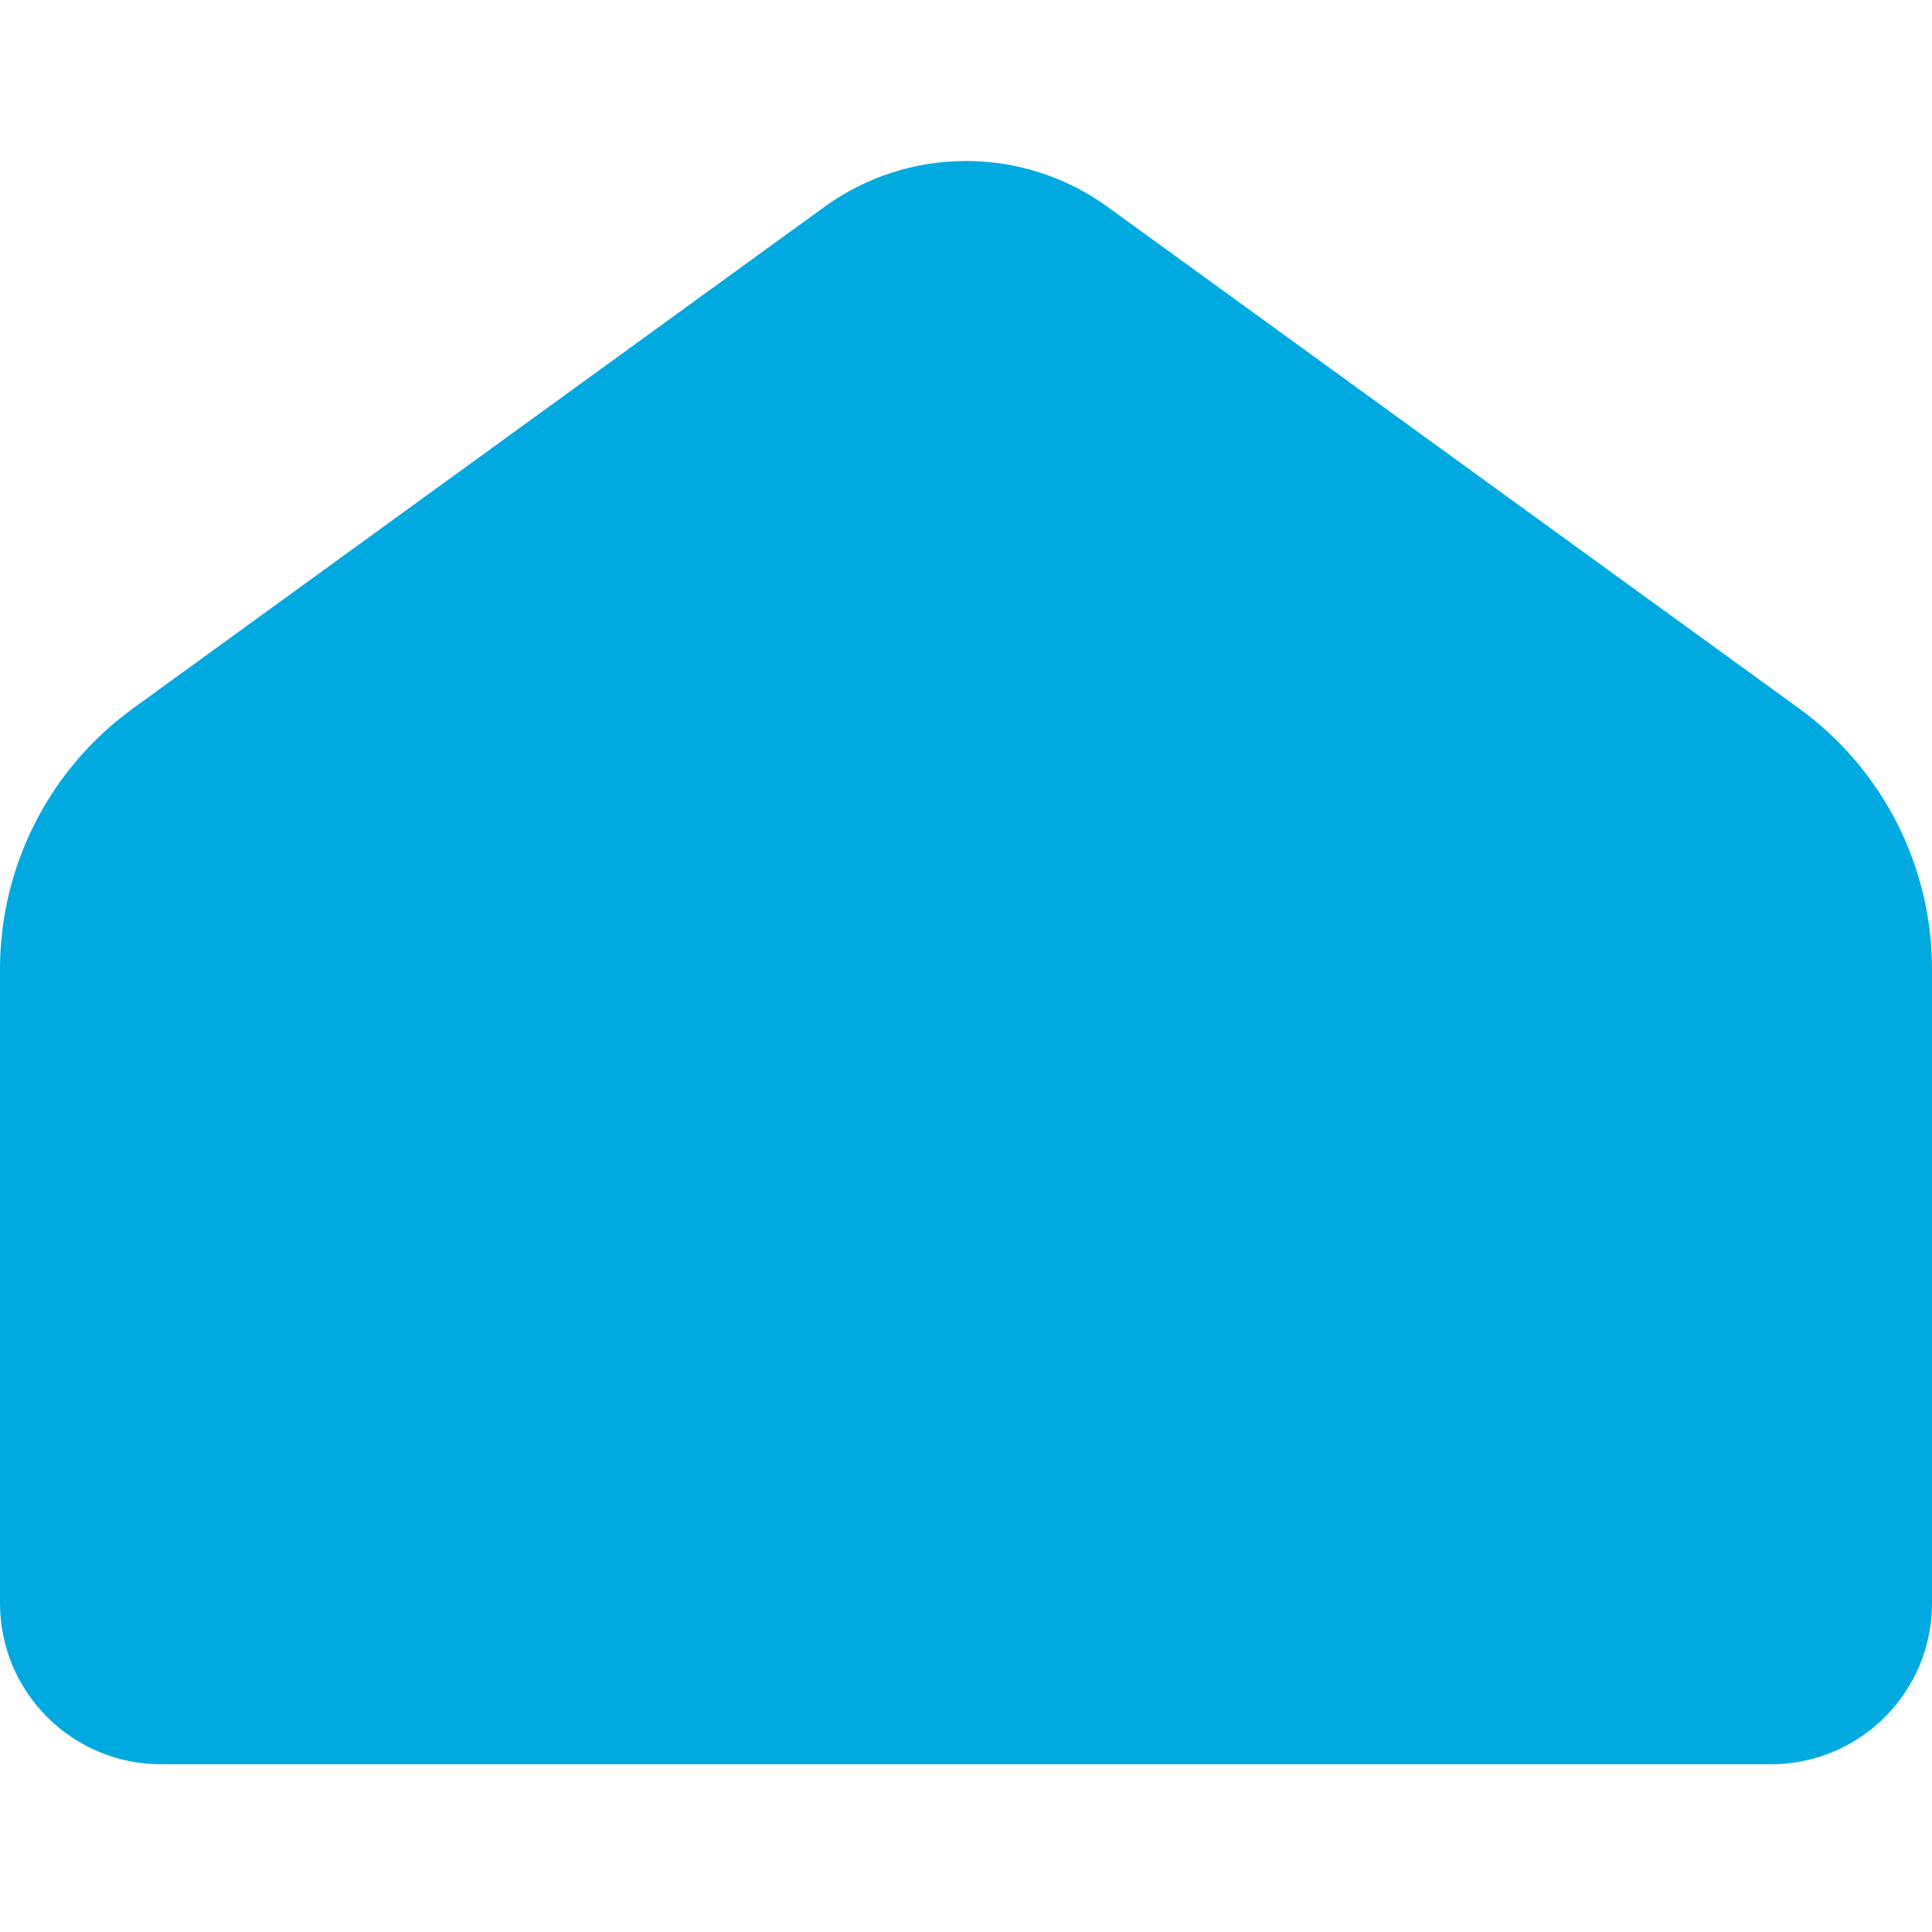 <?xml version="1.0" encoding="UTF-8"?>
<svg width="24px" height="24px" viewBox="0 0 24 24" version="1.1" xmlns="http://www.w3.org/2000/svg" xmlns:xlink="http://www.w3.org/1999/xlink">
    <!-- Generator: sketchtool 44.1 (41455) - http://www.bohemiancoding.com/sketch -->
    <title>7DB93AAA-D459-4C2A-81F5-393661FEAF7D</title>
    <desc>Created with sketchtool.</desc>
    <defs></defs>
    <g id="SYMBOLS" stroke="none" stroke-width="1" fill="none" fill-rule="evenodd">
        <g id="Material/Icons-white/search" fill="#00AAE1">
            <path d="M1.651,8.801 L10.238,2.572 L10.238,2.572 C11.289,1.809 12.711,1.809 13.762,2.572 L22.349,8.801 L22.349,8.801 C23.386,9.553 24,10.757 24,12.038 L24,19.916 L24,19.916 C24,21.02 23.105,21.916 22,21.916 L2,21.916 L2,21.916 C0.895,21.916 -6.97015661e-15,21.02 -7.10542736e-15,19.916 L-1.94642832e-15,12.038 L-8.8817842e-16,12.038 C-4.76021174e-16,10.757 0.614,9.553 1.651,8.801 Z" id="Rectangle"></path>
        </g>
    </g>
</svg>